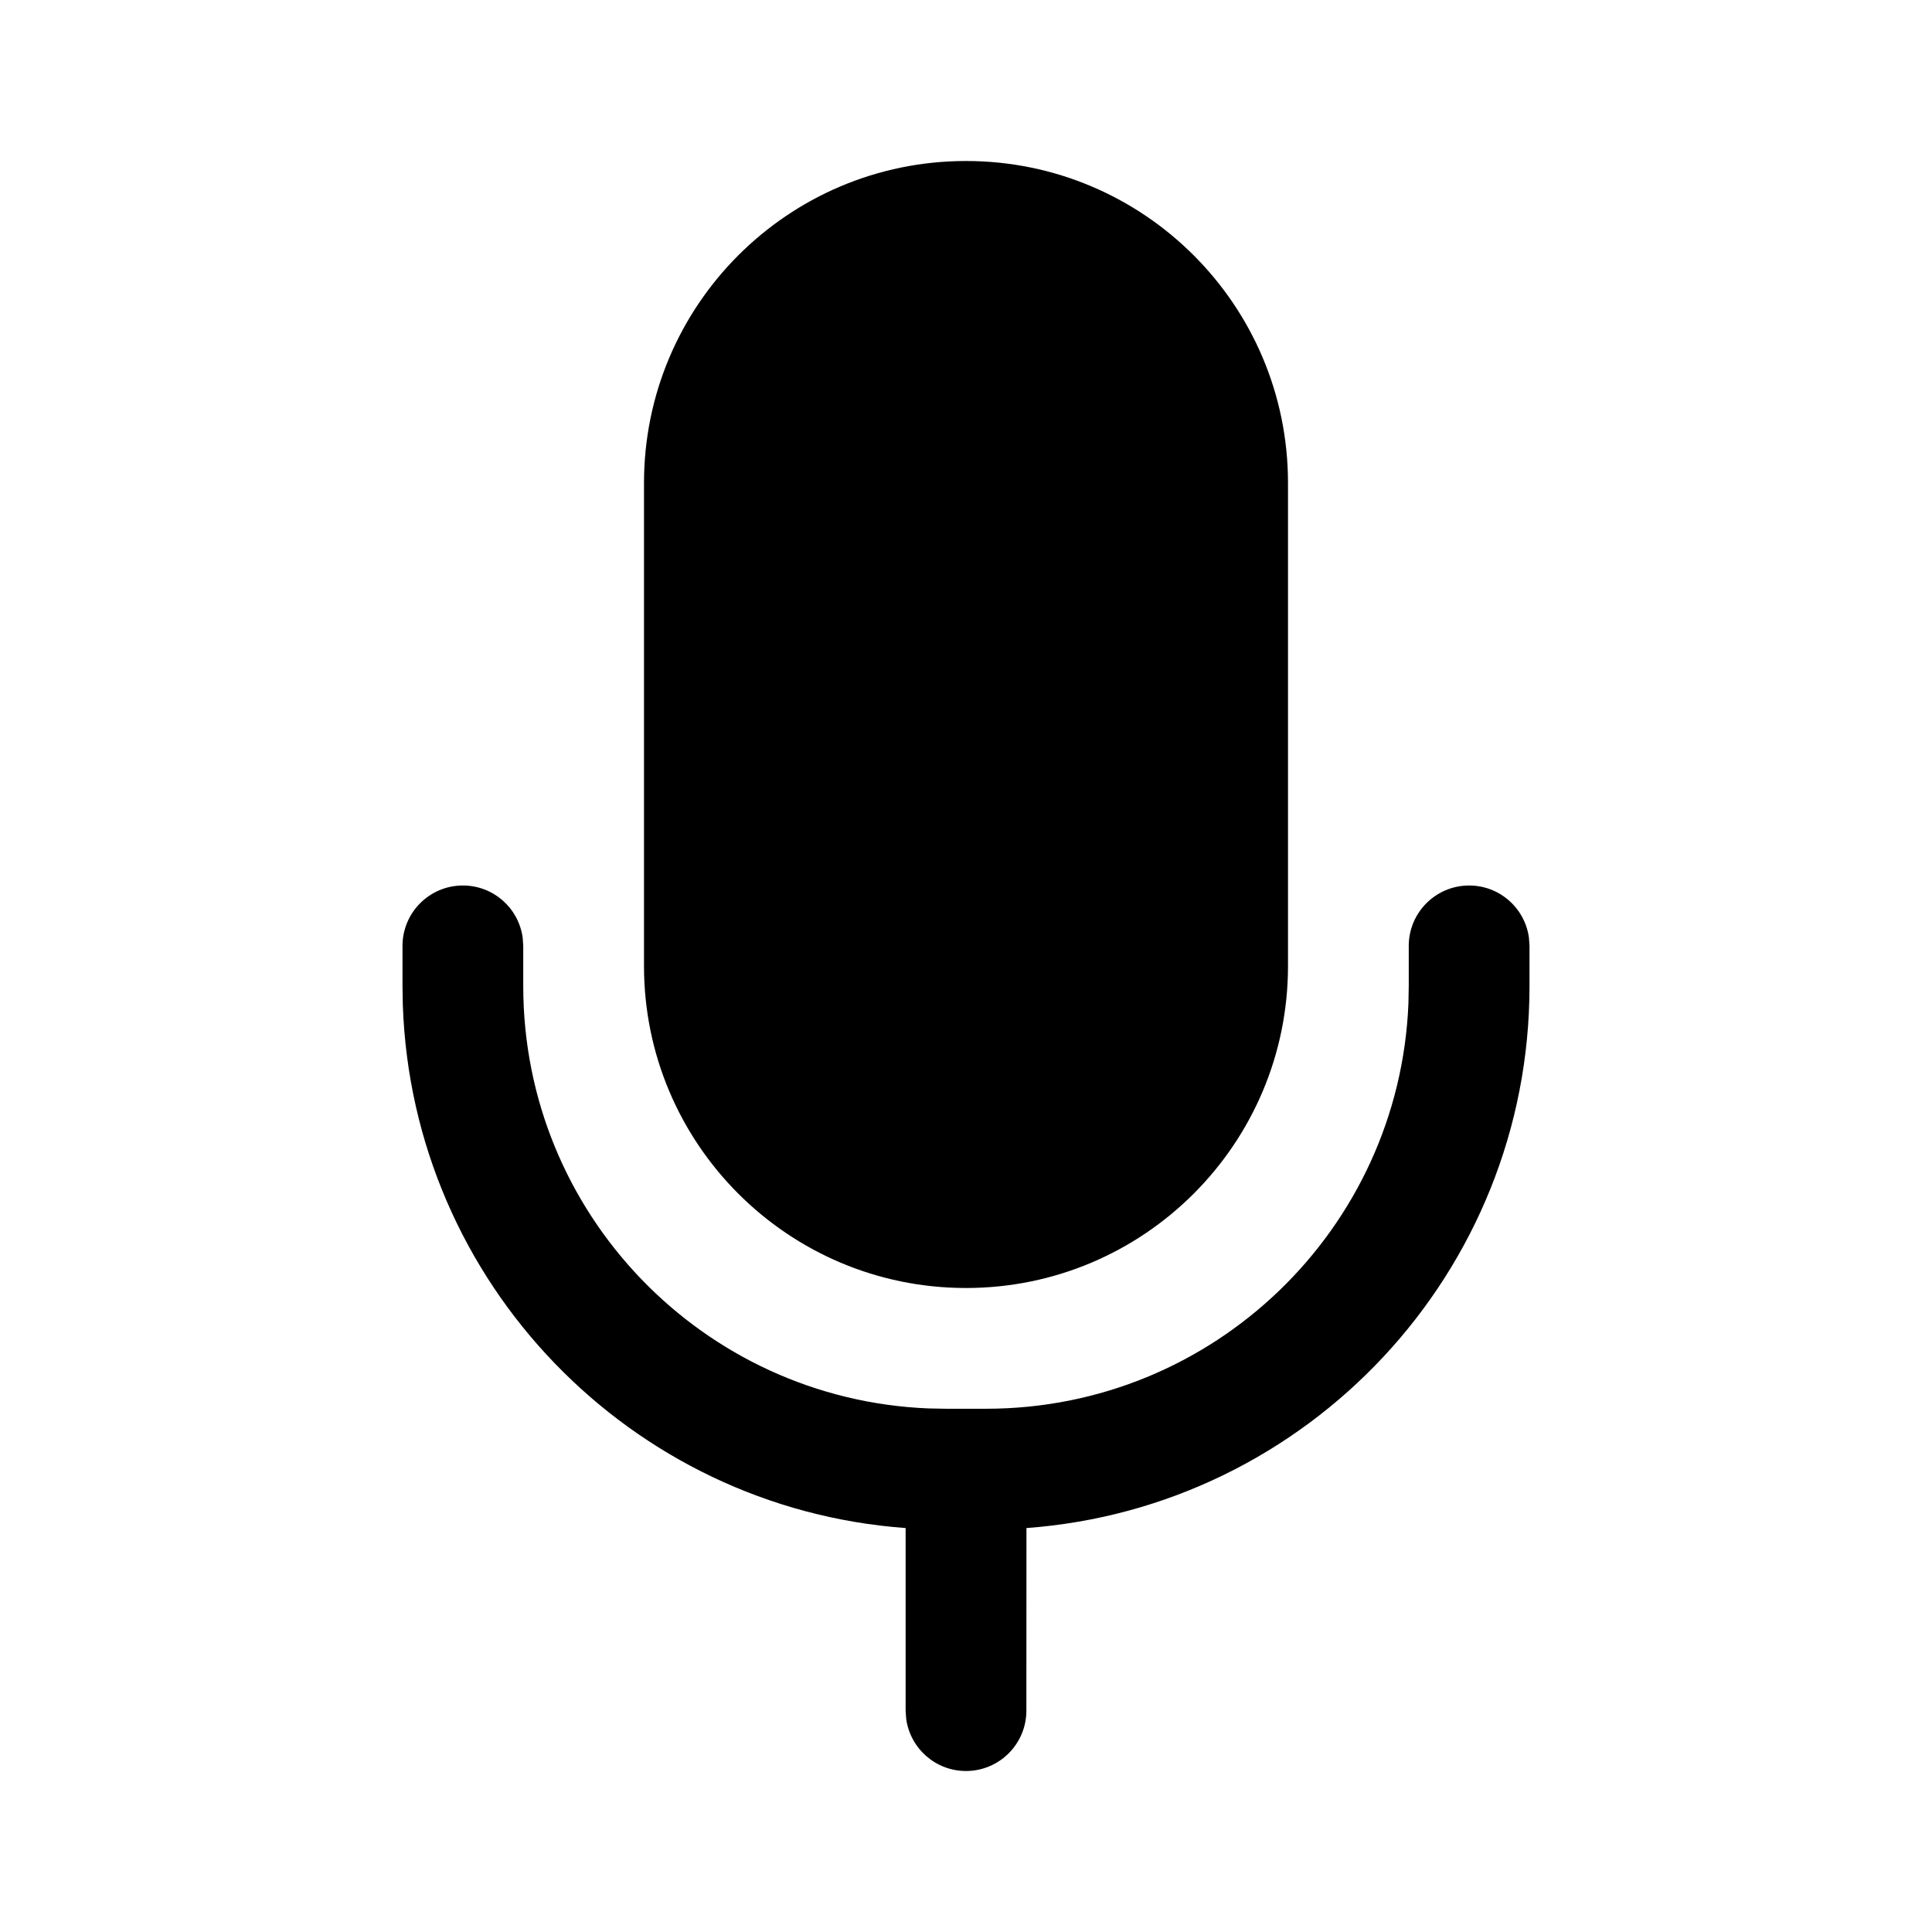 <?xml version="1.0" encoding="UTF-8"?>
<svg   viewBox="0 0 24 24" version="1.1" xmlns="http://www.w3.org/2000/svg" xmlns:xlink="http://www.w3.org/1999/xlink">
    <!-- Generator: Sketch 59.1 (86144) - https://sketch.com -->
    <title>ic_fluent_mic_on_24_filled</title>
    <desc>Created with Sketch.</desc>
    <g id="🔍-Product-Icons" stroke="none" stroke-width="1" fill="none" fill-rule="evenodd">
        <g id="ic_fluent_mic_on_24_filled" fill="currentColor" fill-rule="nonzero">
            <path d="M18.25,11 C18.63,11 18.943,11.282 18.993,11.648 L19,11.75 L19,12.25 C19,15.809 16.245,18.725 12.751,18.982 L12.75,21.25 C12.75,21.664 12.414,22 12,22 C11.62,22 11.307,21.718 11.257,21.352 L11.25,21.25 L11.25,18.982 C7.833,18.732 5.123,15.938 5.004,12.486 L5,12.25 L5,11.75 C5,11.336 5.336,11 5.75,11 C6.13,11 6.443,11.282 6.493,11.648 L6.5,11.75 L6.5,12.25 C6.5,15.077 8.734,17.382 11.534,17.496 L11.75,17.5 L12.25,17.5 C15.077,17.5 17.382,15.266 17.496,12.466 L17.5,12.25 L17.5,11.75 C17.5,11.336 17.836,11 18.25,11 Z M12,2 C14.209,2 16,3.791 16,6 L16,12 C16,14.209 14.209,16 12,16 C9.791,16 8,14.209 8,12 L8,6 C8,3.791 9.791,2 12,2 Z" id="🎨-Color"></path>
        </g>
    </g>
</svg>